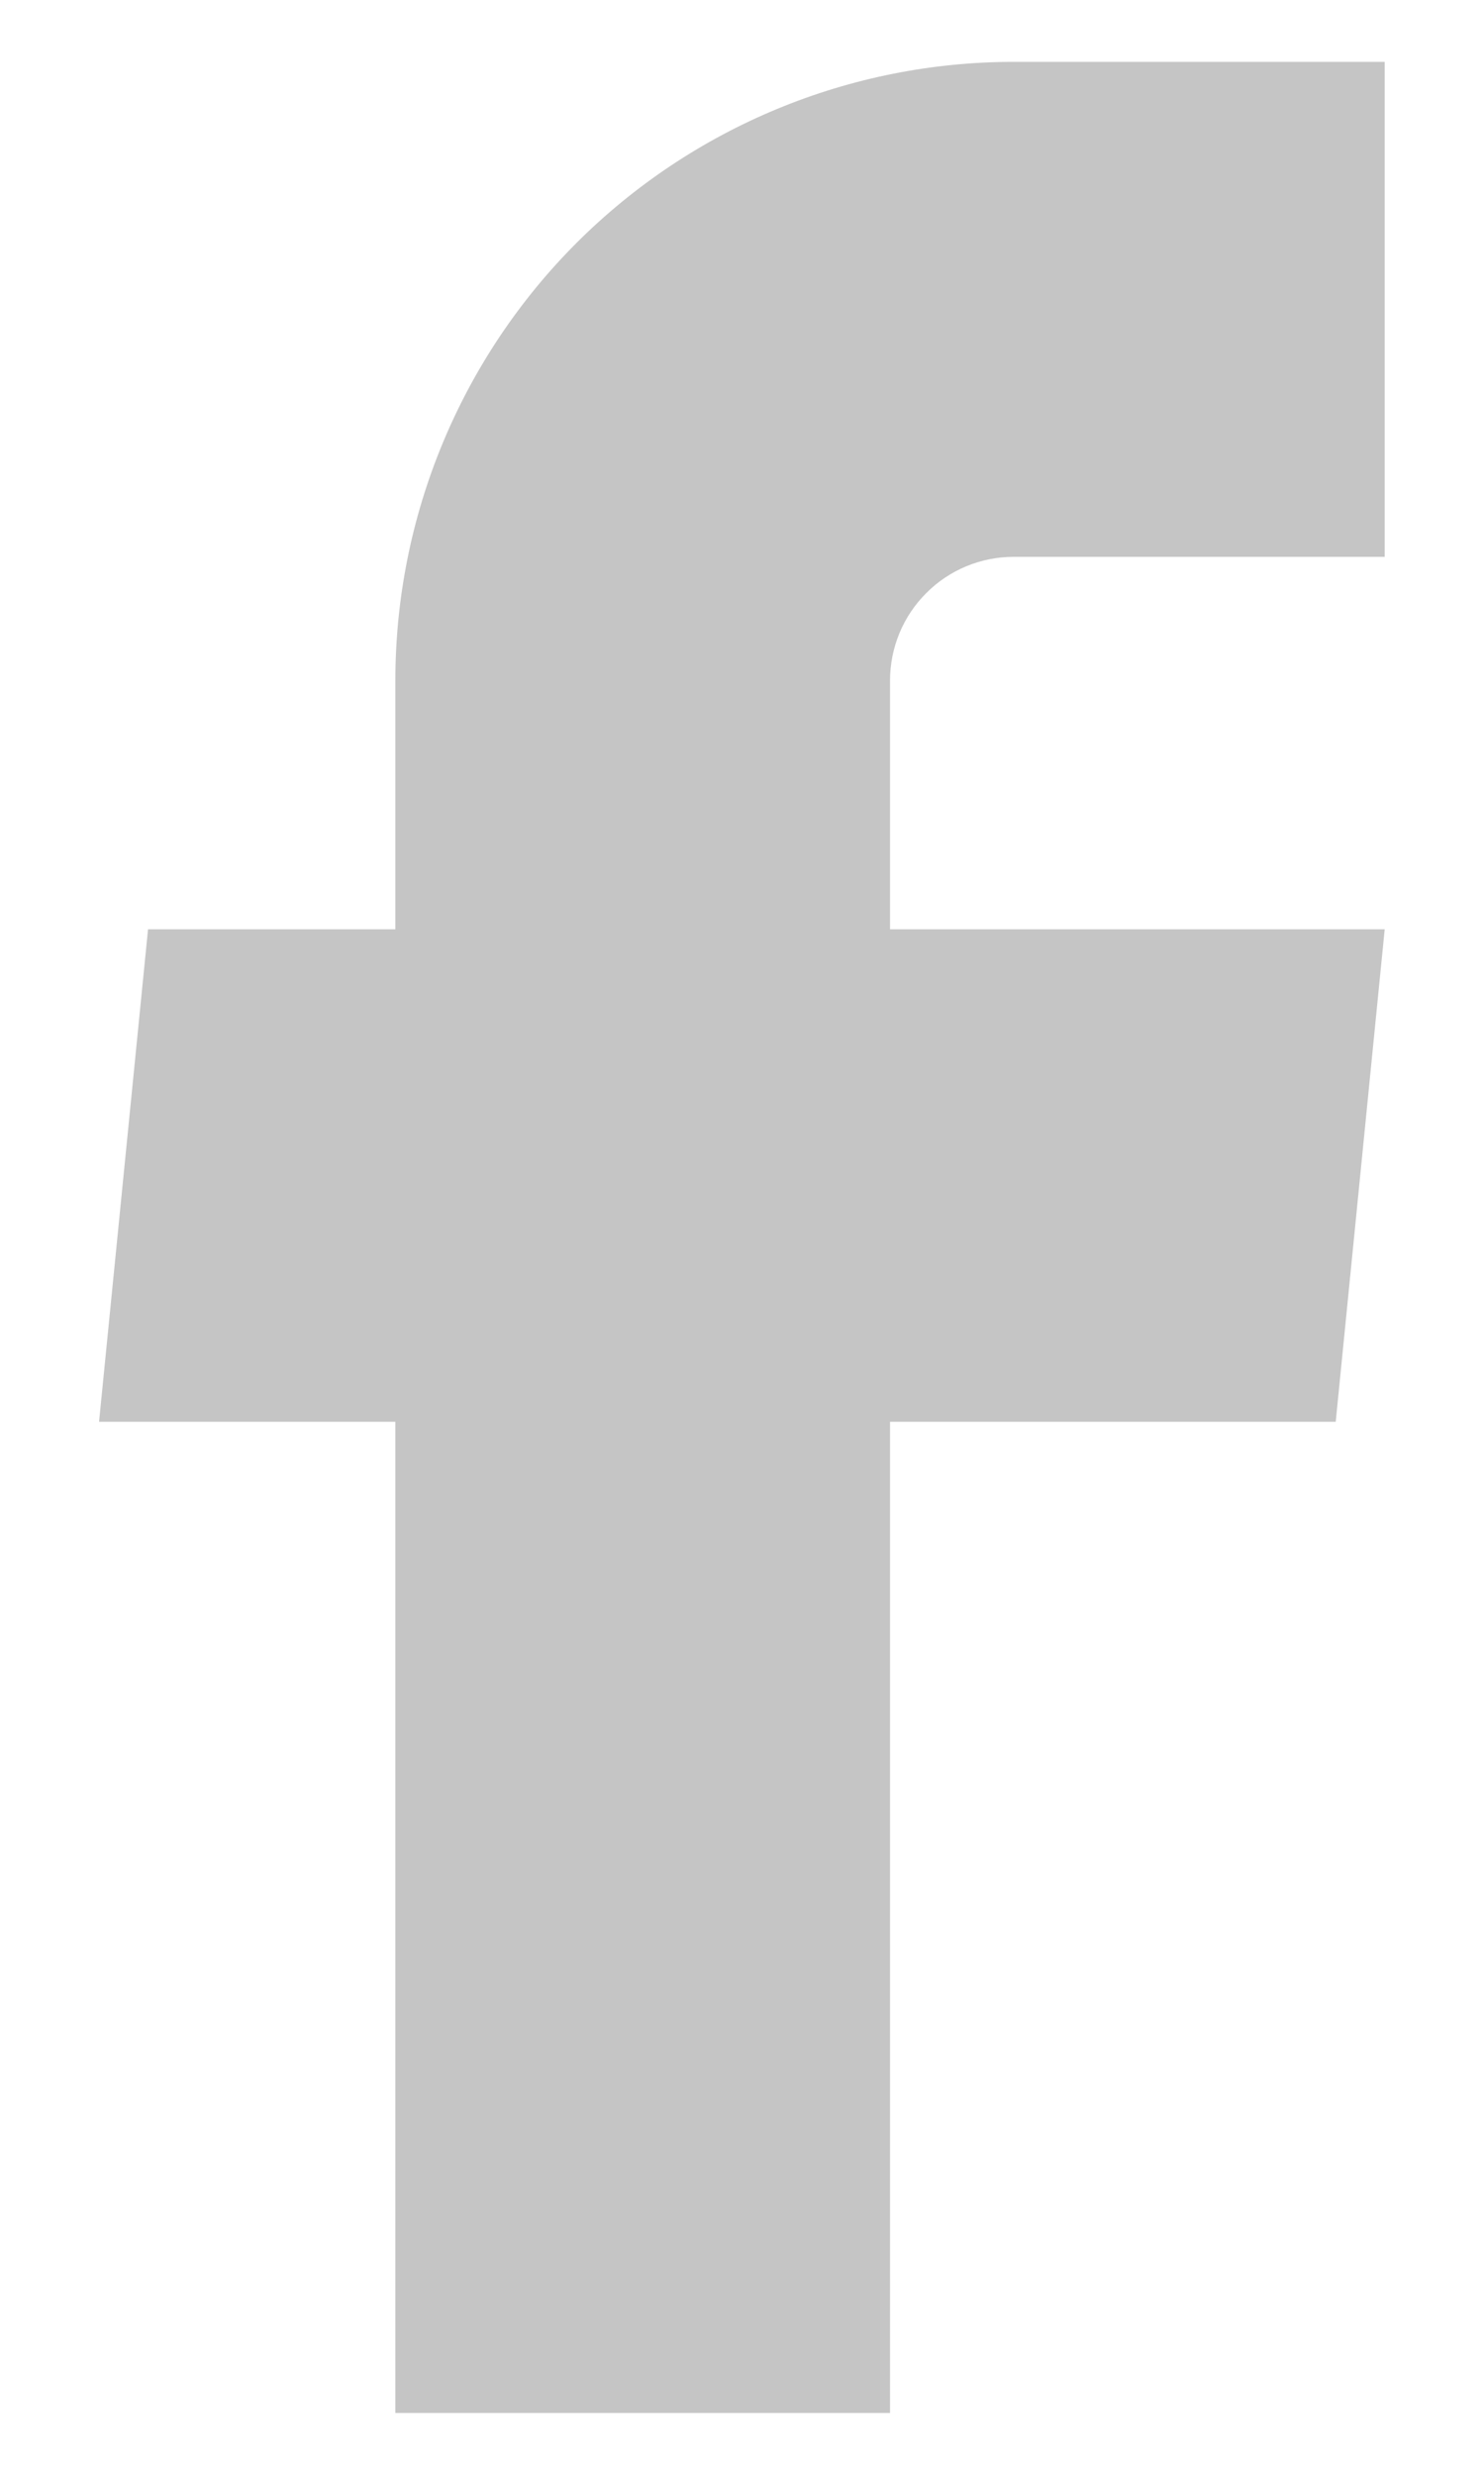 <svg width="12" height="20" viewBox="0 0 12 20" fill="none" xmlns="http://www.w3.org/2000/svg">
    <path d="M3.197 19.5H7.197V11.49H10.801L11.197 7.51H7.197V5.5C7.197 5.235 7.302 4.98 7.49 4.793C7.677 4.605 7.932 4.5 8.197 4.5H11.197V0.5H8.197C6.871 0.5 5.599 1.027 4.661 1.964C3.724 2.902 3.197 4.174 3.197 5.5V7.51H1.197L0.801 11.49H3.197V19.5Z"
          fill="#C5C5C5"/>
</svg>
